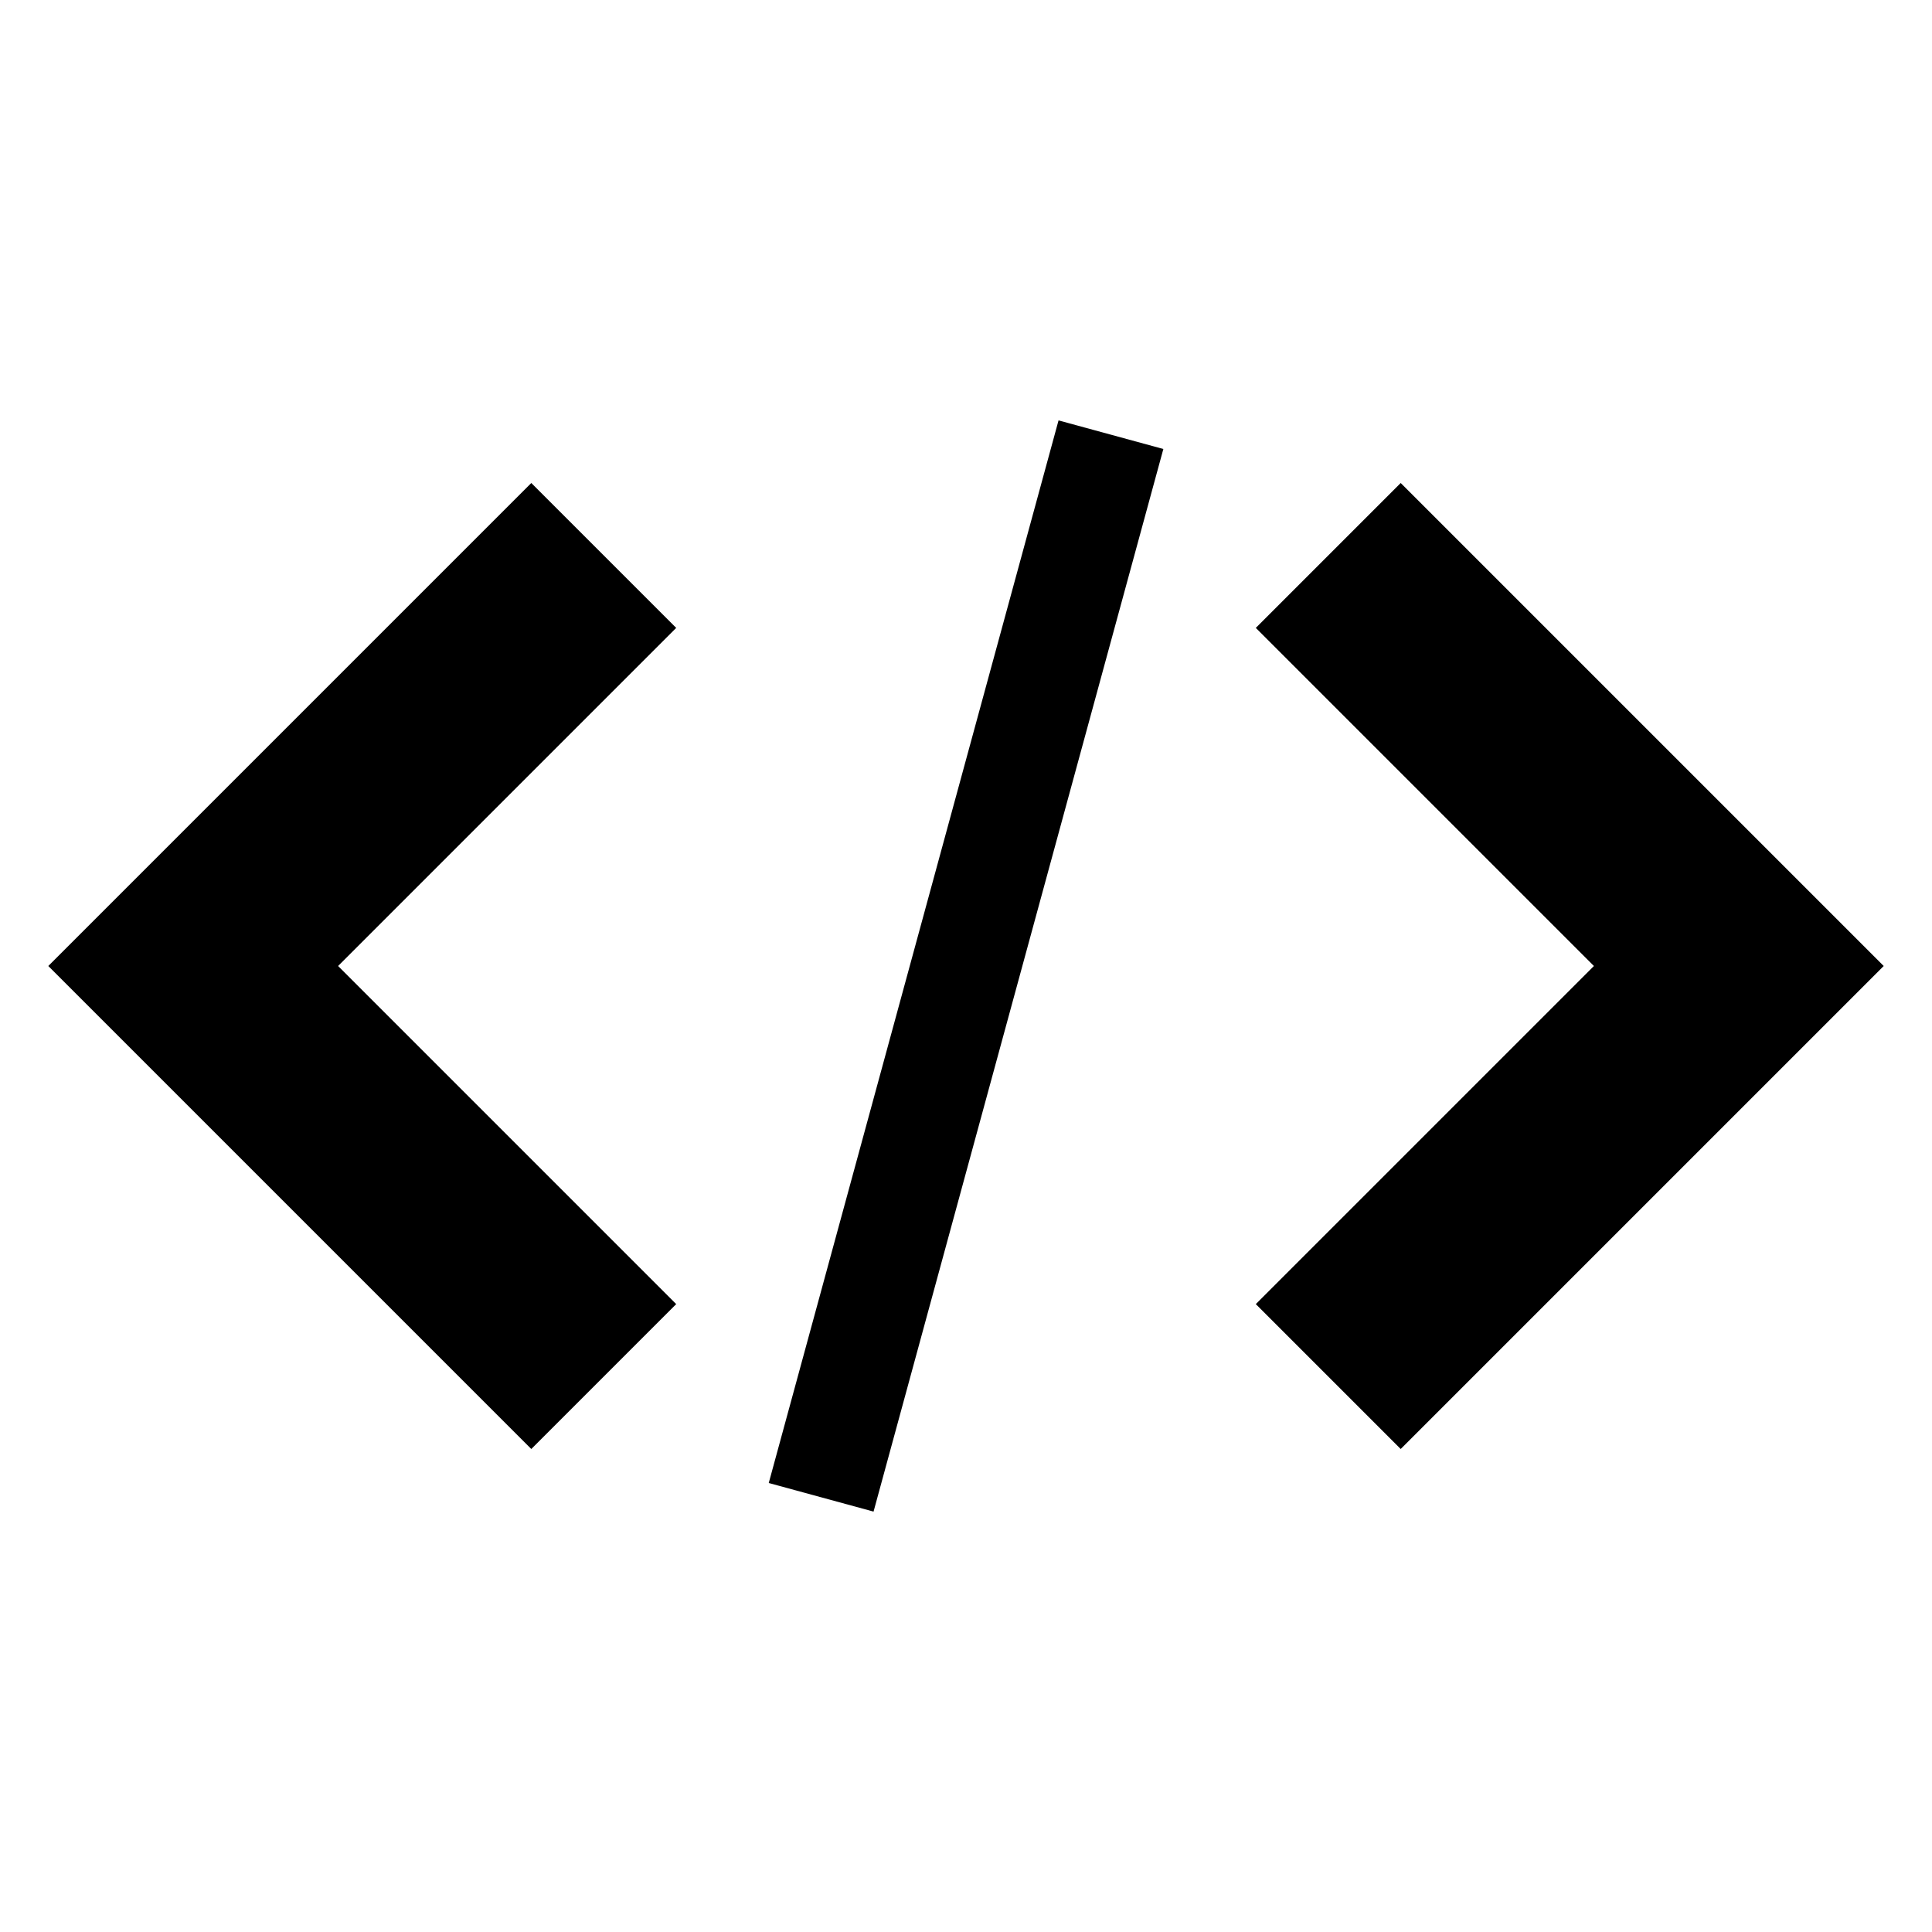 <svg
	viewBox="0 0 20 16"
	focusable="false"
	fill="currentColor"
	aria-hidden="true"
	height="1.25em"
	width="1.25em"
>
	<path d='M13 11.5l1.5 1.5 5-5-5-5-1.5 1.5 3.5 3.5z' />
	<path d='M7 4.5l-1.5-1.5-5 5 5 5 1.5-1.5-3.5-3.5z' />
	<path d='M10.958 2.352l1.085 0.296-3 11-1.085-0.296 3-11z' />
</svg>
